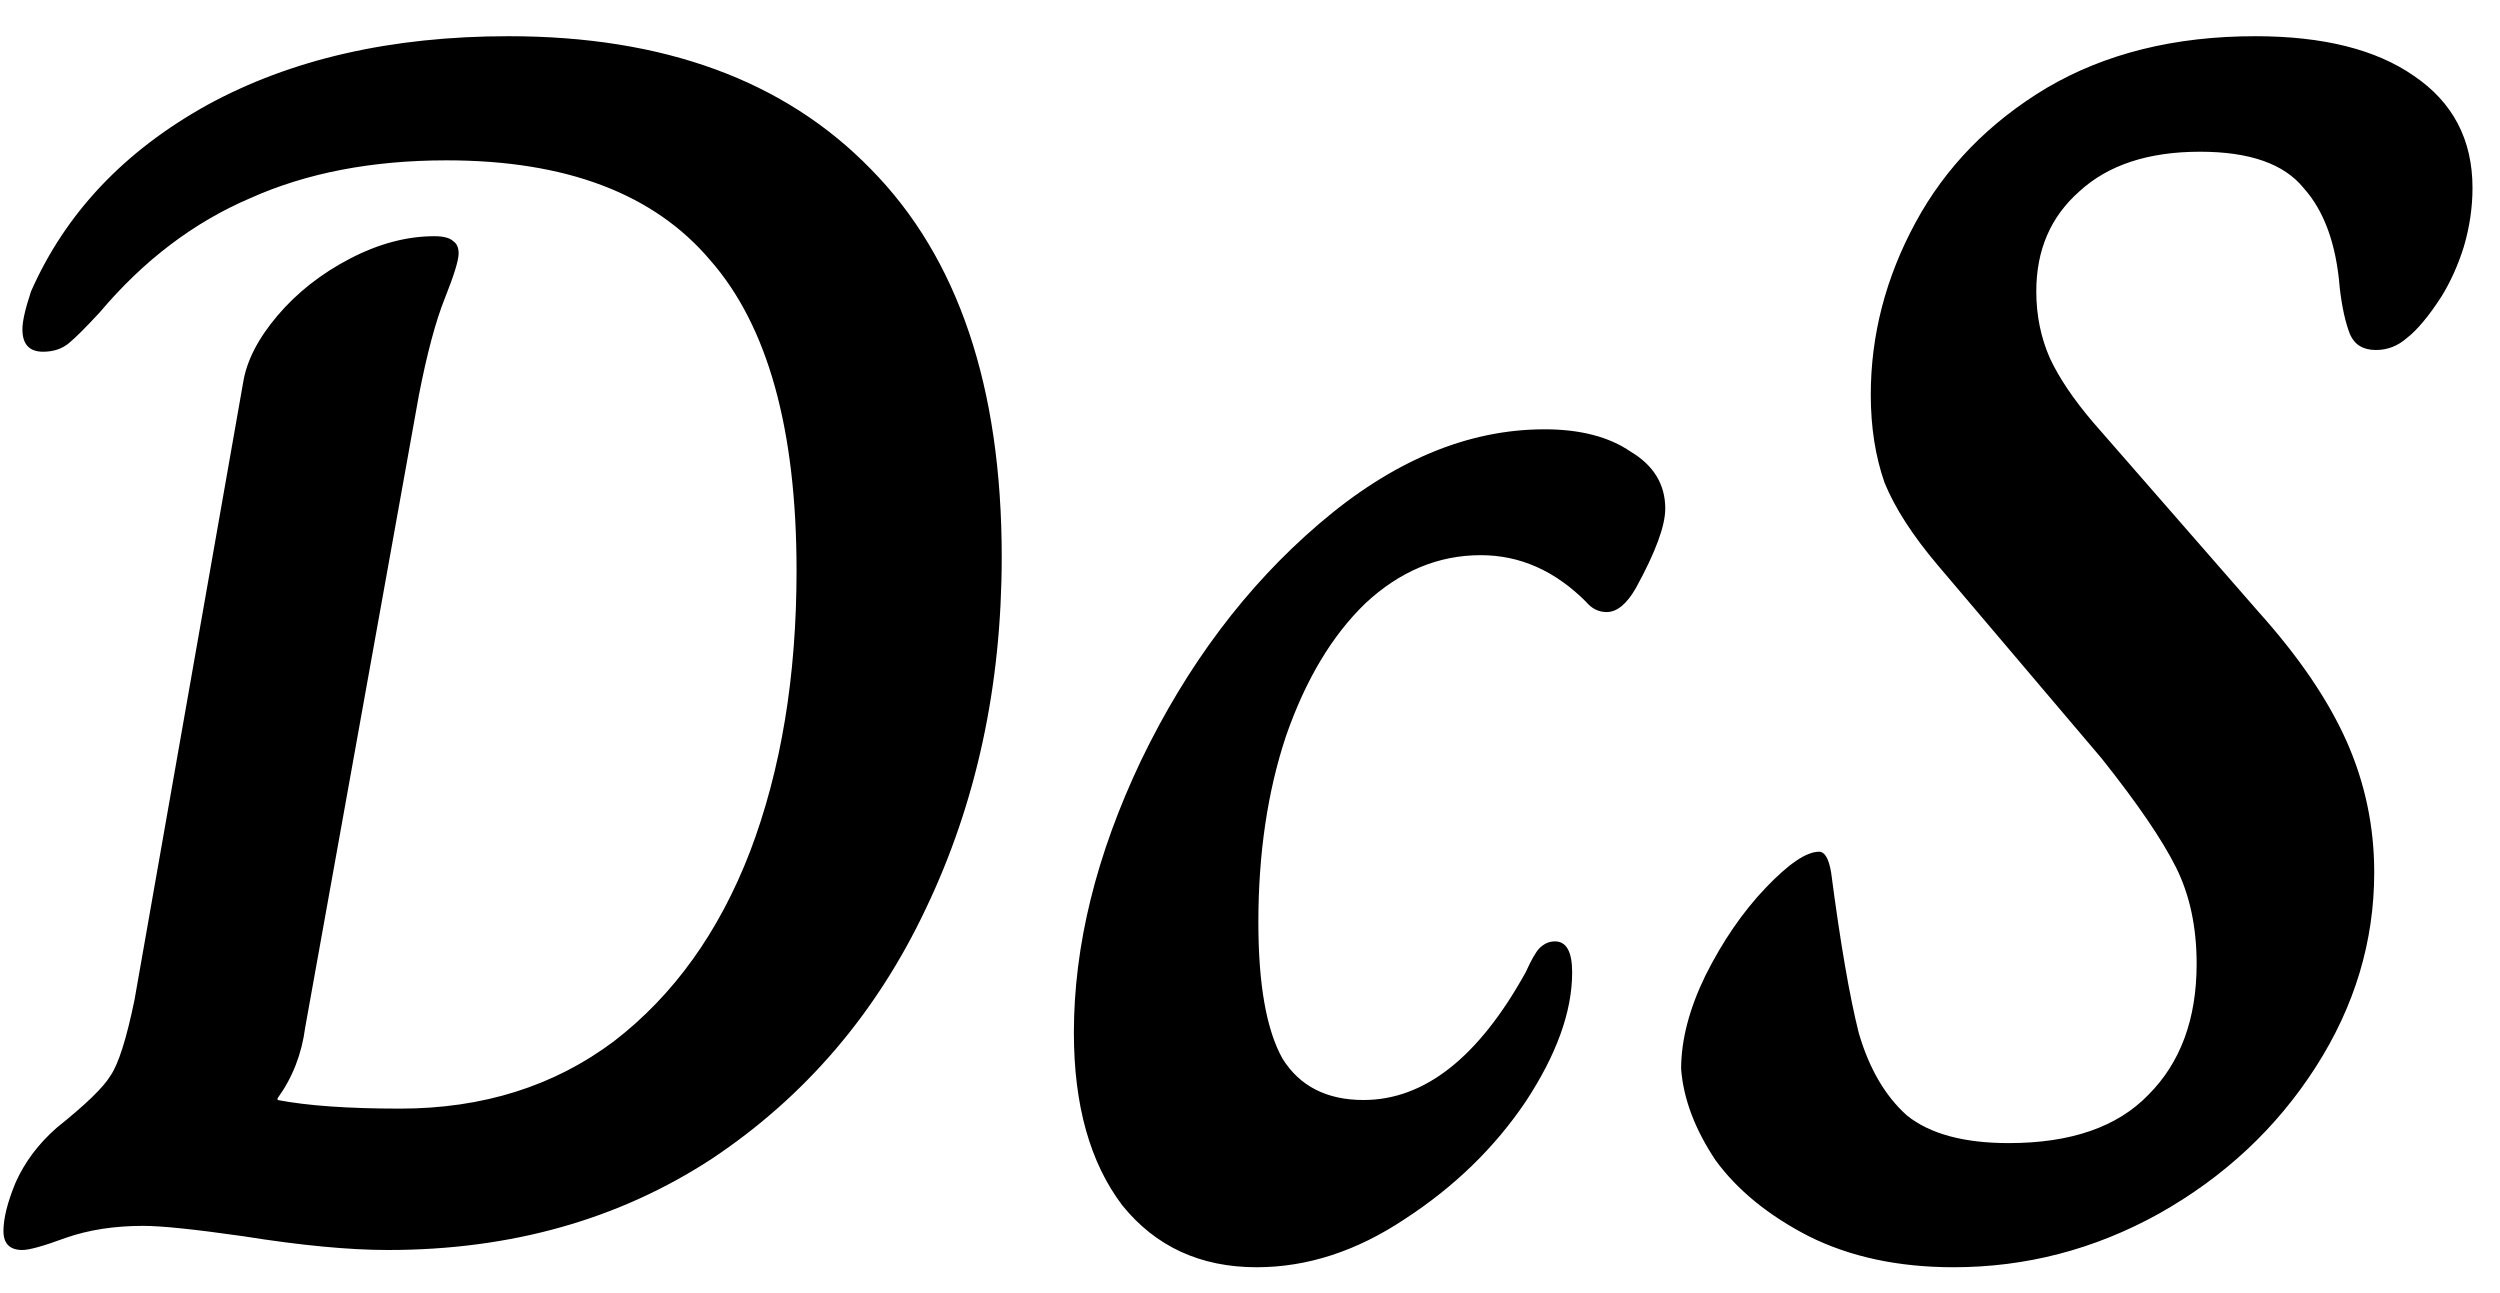 <svg width="58" height="30" viewBox="0 0 58 30" fill="none" xmlns="http://www.w3.org/2000/svg">
<path d="M0.52 29C0.227 29 0.08 28.853 0.08 28.56C0.08 28.267 0.173 27.893 0.36 27.44C0.573 26.96 0.893 26.533 1.32 26.16C1.987 25.627 2.4 25.227 2.56 24.96C2.747 24.693 2.933 24.107 3.12 23.2L5.64 8.88C5.72 8.373 5.987 7.853 6.44 7.32C6.893 6.787 7.453 6.347 8.12 6C8.787 5.653 9.44 5.48 10.08 5.48C10.293 5.48 10.44 5.52 10.52 5.6C10.6 5.653 10.64 5.747 10.64 5.88C10.64 6.04 10.533 6.387 10.32 6.92C10.107 7.453 9.907 8.2 9.72 9.16L7.08 23.84C7 24.453 6.787 25 6.44 25.48V25.52C7.133 25.653 8.08 25.72 9.28 25.72C11.2 25.72 12.853 25.2 14.24 24.16C15.627 23.093 16.68 21.627 17.4 19.76C18.12 17.867 18.48 15.693 18.48 13.24C18.48 9.96 17.813 7.56 16.48 6.04C15.173 4.493 13.133 3.72 10.36 3.72C8.627 3.72 7.107 4.013 5.8 4.6C4.493 5.16 3.333 6.04 2.32 7.24C2 7.587 1.76 7.827 1.6 7.96C1.44 8.093 1.24 8.16 1 8.16C0.68 8.16 0.52 7.987 0.52 7.64C0.52 7.453 0.587 7.16 0.72 6.76C1.52 4.947 2.88 3.507 4.8 2.44C6.747 1.373 9.08 0.84 11.8 0.84C15.4 0.84 18.2 1.867 20.2 3.92C22.227 5.973 23.24 8.973 23.24 12.92C23.24 15.907 22.653 18.627 21.48 21.08C20.333 23.507 18.68 25.44 16.52 26.88C14.36 28.293 11.853 29 9 29C8.093 29 6.973 28.893 5.64 28.68C4.52 28.52 3.747 28.44 3.32 28.44C2.653 28.44 2.053 28.533 1.52 28.72C1.013 28.907 0.68 29 0.52 29ZM29.154 29.4C27.848 29.4 26.808 28.92 26.034 27.96C25.288 26.973 24.914 25.64 24.914 23.96C24.914 21.933 25.434 19.827 26.474 17.64C27.541 15.427 28.914 13.6 30.594 12.16C32.301 10.693 34.048 9.96 35.834 9.96C36.661 9.96 37.328 10.133 37.834 10.48C38.368 10.8 38.634 11.24 38.634 11.8C38.634 12.2 38.408 12.813 37.954 13.64C37.741 14.013 37.514 14.2 37.274 14.2C37.088 14.2 36.928 14.12 36.794 13.96C36.074 13.24 35.261 12.88 34.354 12.88C33.368 12.88 32.474 13.253 31.674 14C30.901 14.747 30.288 15.773 29.834 17.08C29.408 18.36 29.194 19.8 29.194 21.4C29.194 22.84 29.381 23.893 29.754 24.56C30.154 25.2 30.781 25.52 31.634 25.52C33.048 25.52 34.301 24.533 35.394 22.56C35.528 22.267 35.634 22.08 35.714 22C35.821 21.893 35.941 21.84 36.074 21.84C36.341 21.84 36.474 22.08 36.474 22.56C36.474 23.467 36.114 24.467 35.394 25.56C34.674 26.627 33.741 27.533 32.594 28.28C31.474 29.027 30.328 29.4 29.154 29.4ZM45.322 29.4C44.042 29.4 42.922 29.16 41.962 28.68C41.029 28.2 40.309 27.613 39.802 26.92C39.322 26.2 39.055 25.493 39.002 24.8C39.002 24.133 39.188 23.413 39.562 22.64C39.962 21.84 40.428 21.16 40.962 20.6C41.495 20.04 41.908 19.76 42.202 19.76C42.335 19.76 42.428 19.92 42.482 20.24C42.695 21.867 42.908 23.107 43.122 23.96C43.362 24.787 43.735 25.427 44.242 25.88C44.775 26.307 45.562 26.52 46.602 26.52C48.042 26.52 49.122 26.147 49.842 25.4C50.589 24.653 50.962 23.64 50.962 22.36C50.962 21.507 50.802 20.76 50.482 20.12C50.162 19.48 49.589 18.64 48.762 17.6L44.962 13.12C44.375 12.427 43.962 11.787 43.722 11.2C43.508 10.587 43.402 9.907 43.402 9.16C43.402 7.773 43.748 6.44 44.442 5.16C45.135 3.88 46.148 2.84 47.482 2.04C48.842 1.24 50.455 0.84 52.322 0.84C53.895 0.84 55.122 1.147 56.002 1.76C56.908 2.373 57.362 3.24 57.362 4.36C57.362 4.813 57.295 5.267 57.162 5.72C57.029 6.147 56.855 6.533 56.642 6.88C56.349 7.333 56.082 7.653 55.842 7.84C55.629 8.027 55.389 8.12 55.122 8.12C54.828 8.12 54.629 8 54.522 7.76C54.415 7.493 54.335 7.133 54.282 6.68C54.202 5.667 53.922 4.893 53.442 4.36C52.989 3.8 52.188 3.52 51.042 3.52C49.842 3.52 48.908 3.827 48.242 4.44C47.575 5.027 47.242 5.8 47.242 6.76C47.242 7.32 47.349 7.84 47.562 8.32C47.775 8.773 48.108 9.267 48.562 9.8L52.402 14.2C53.335 15.24 54.015 16.24 54.442 17.2C54.868 18.16 55.082 19.173 55.082 20.24C55.082 21.84 54.629 23.347 53.722 24.76C52.815 26.173 51.602 27.307 50.082 28.16C48.589 28.987 47.002 29.4 45.322 29.4Z" fill="black"/>
</svg>
